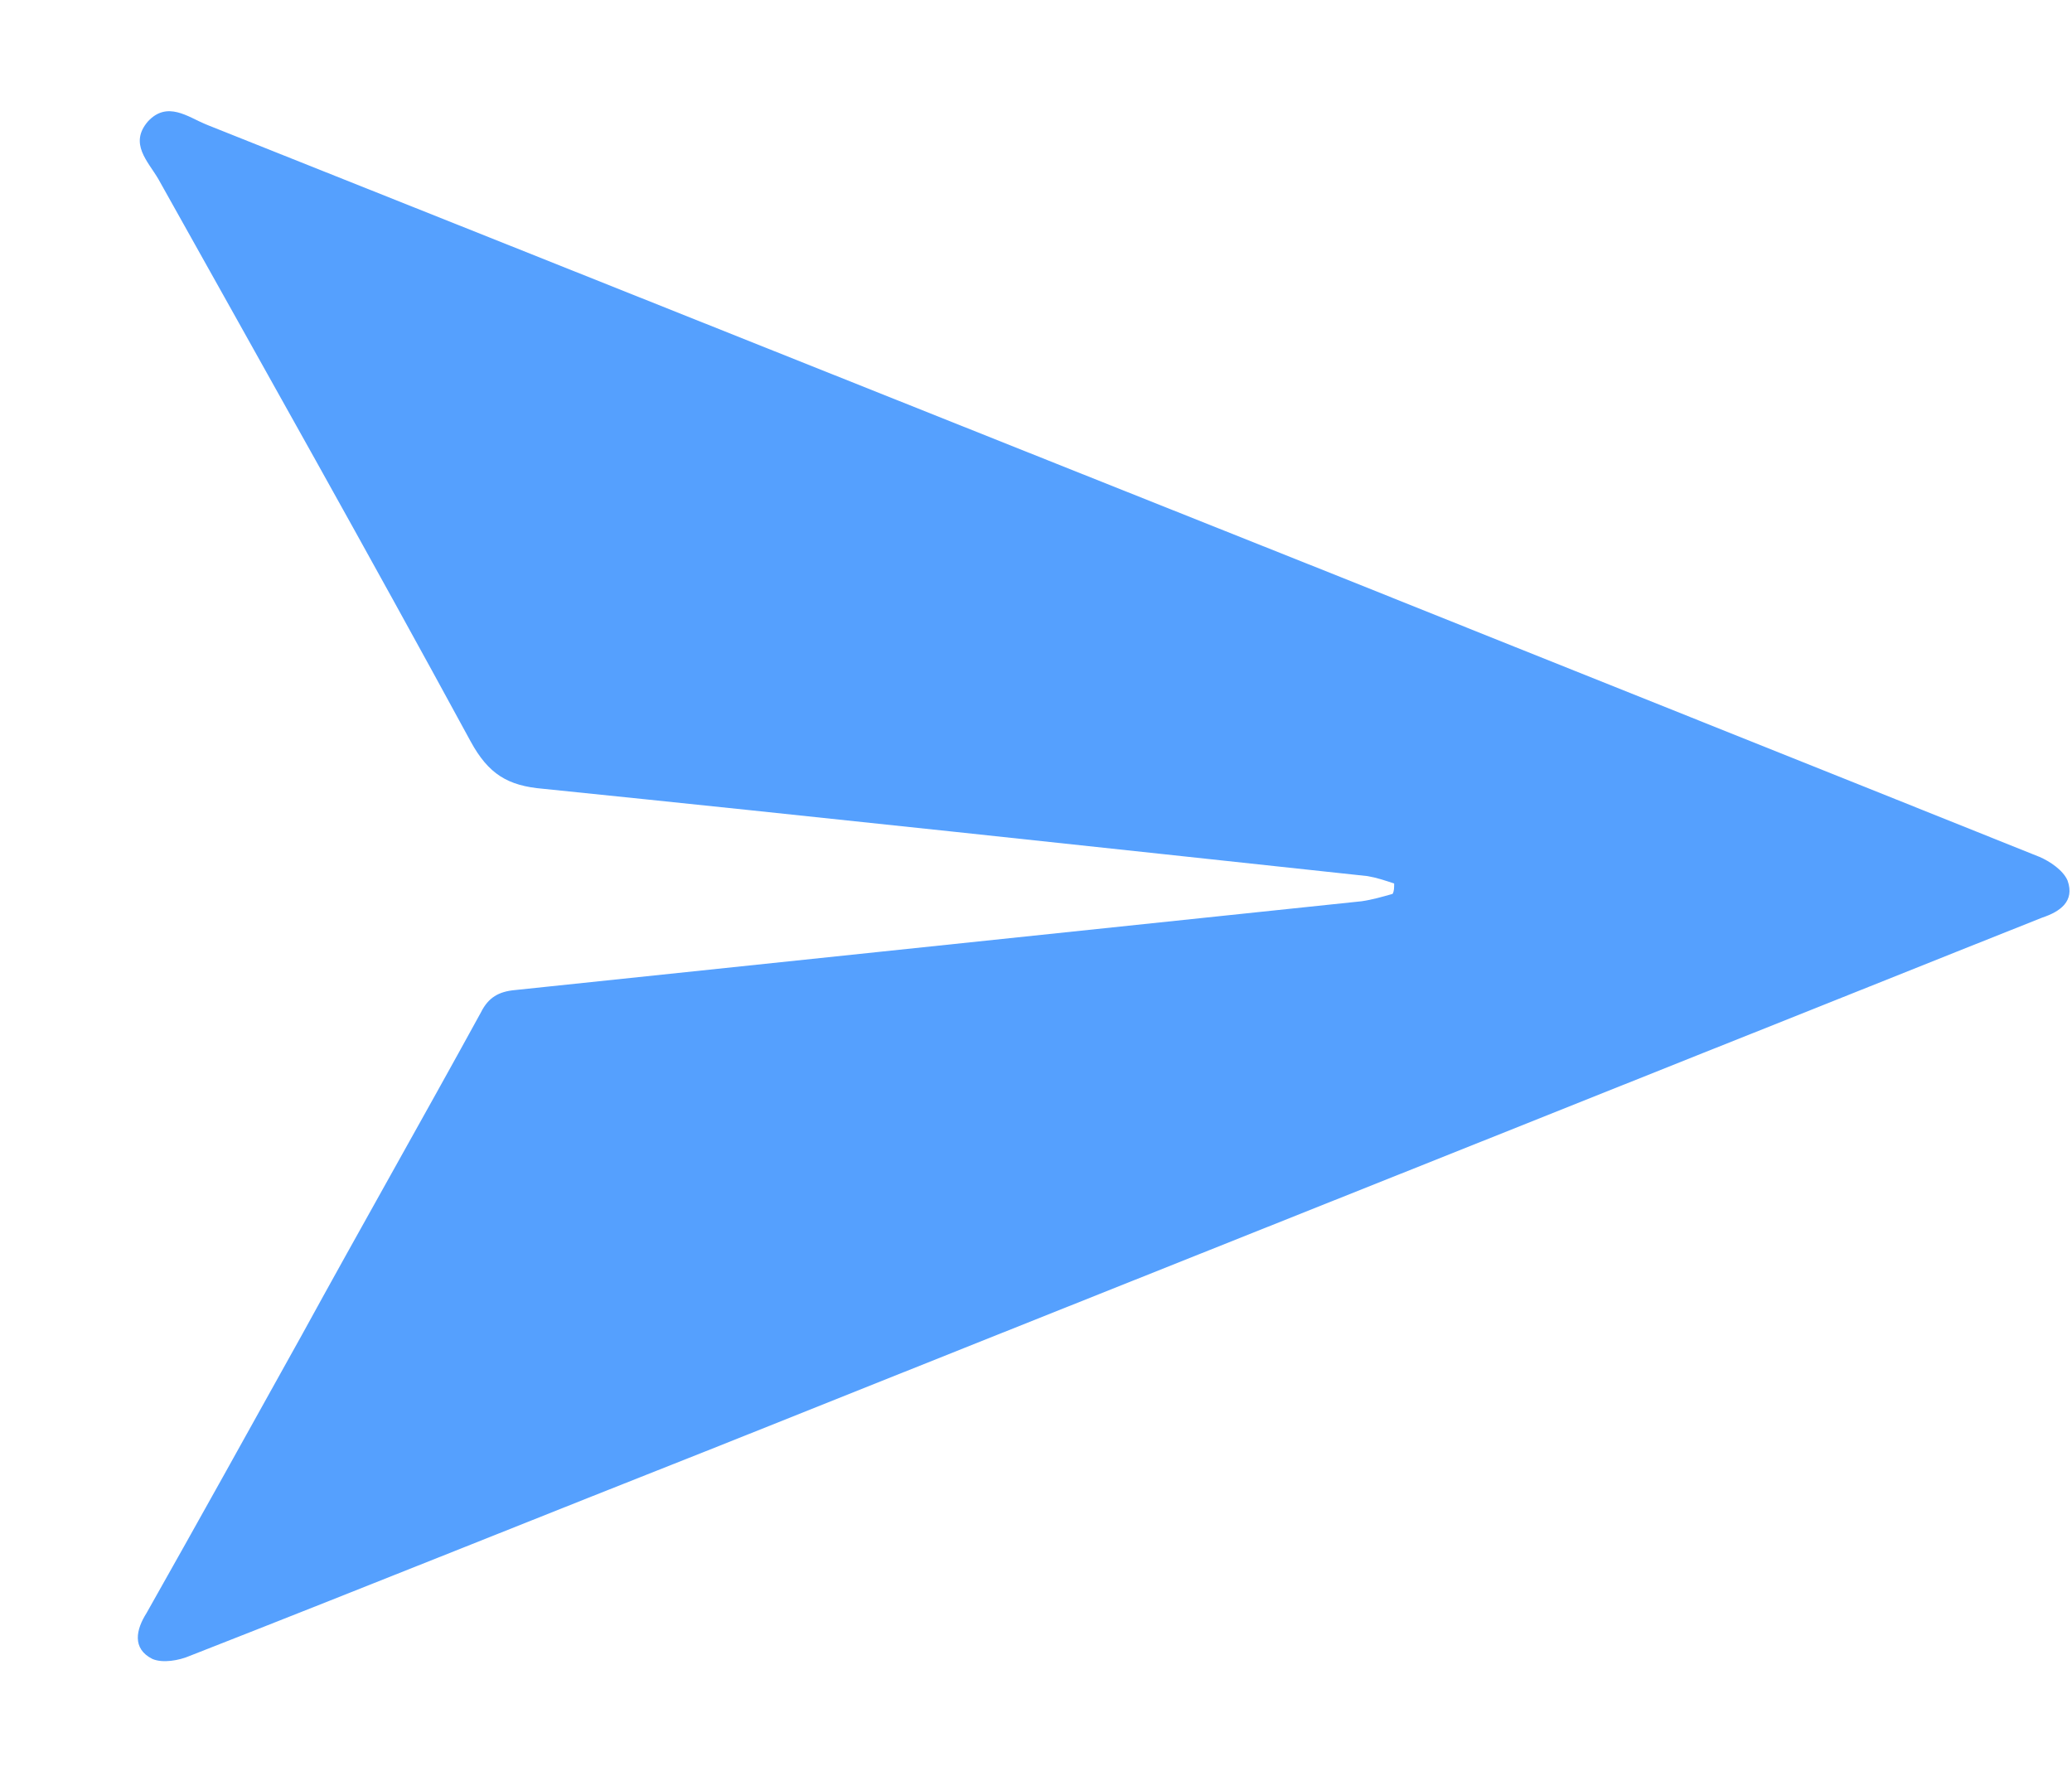 <svg width="14" height="12" viewBox="0 0 14 12" fill="none" xmlns="http://www.w3.org/2000/svg">
<path d="M9.42 5.97C9.36 5.95 9.3 5.93 9.24 5.92C7.38 5.72 5.53 5.52 3.67 5.33C3.43 5.31 3.3 5.23 3.18 5.01C2.49 3.74 1.78 2.48 1.07 1.21C1 1.09 0.87 0.97 1 0.82C1.13 0.68 1.27 0.79 1.39 0.84C3.95 1.86 6.5 2.88 9.06 3.9C10.63 4.53 12.21 5.16 13.78 5.79C13.85 5.82 13.94 5.88 13.97 5.95C14.02 6.09 13.92 6.16 13.8 6.2C13.02 6.51 12.25 6.82 11.47 7.13C9.27 8.01 7.06 8.89 4.86 9.77C3.67 10.24 2.48 10.72 1.28 11.19C1.21 11.22 1.1 11.24 1.03 11.21C0.89 11.14 0.92 11.01 0.99 10.9C1.34 10.28 1.69 9.65 2.04 9.02C2.44 8.29 2.85 7.57 3.25 6.84C3.3 6.74 3.37 6.7 3.48 6.69C5.39 6.49 7.29 6.29 9.2 6.09C9.27 6.08 9.34 6.06 9.41 6.04C9.42 6.02 9.42 6 9.42 5.97Z" fill="#55A0FE"/>
</svg>
